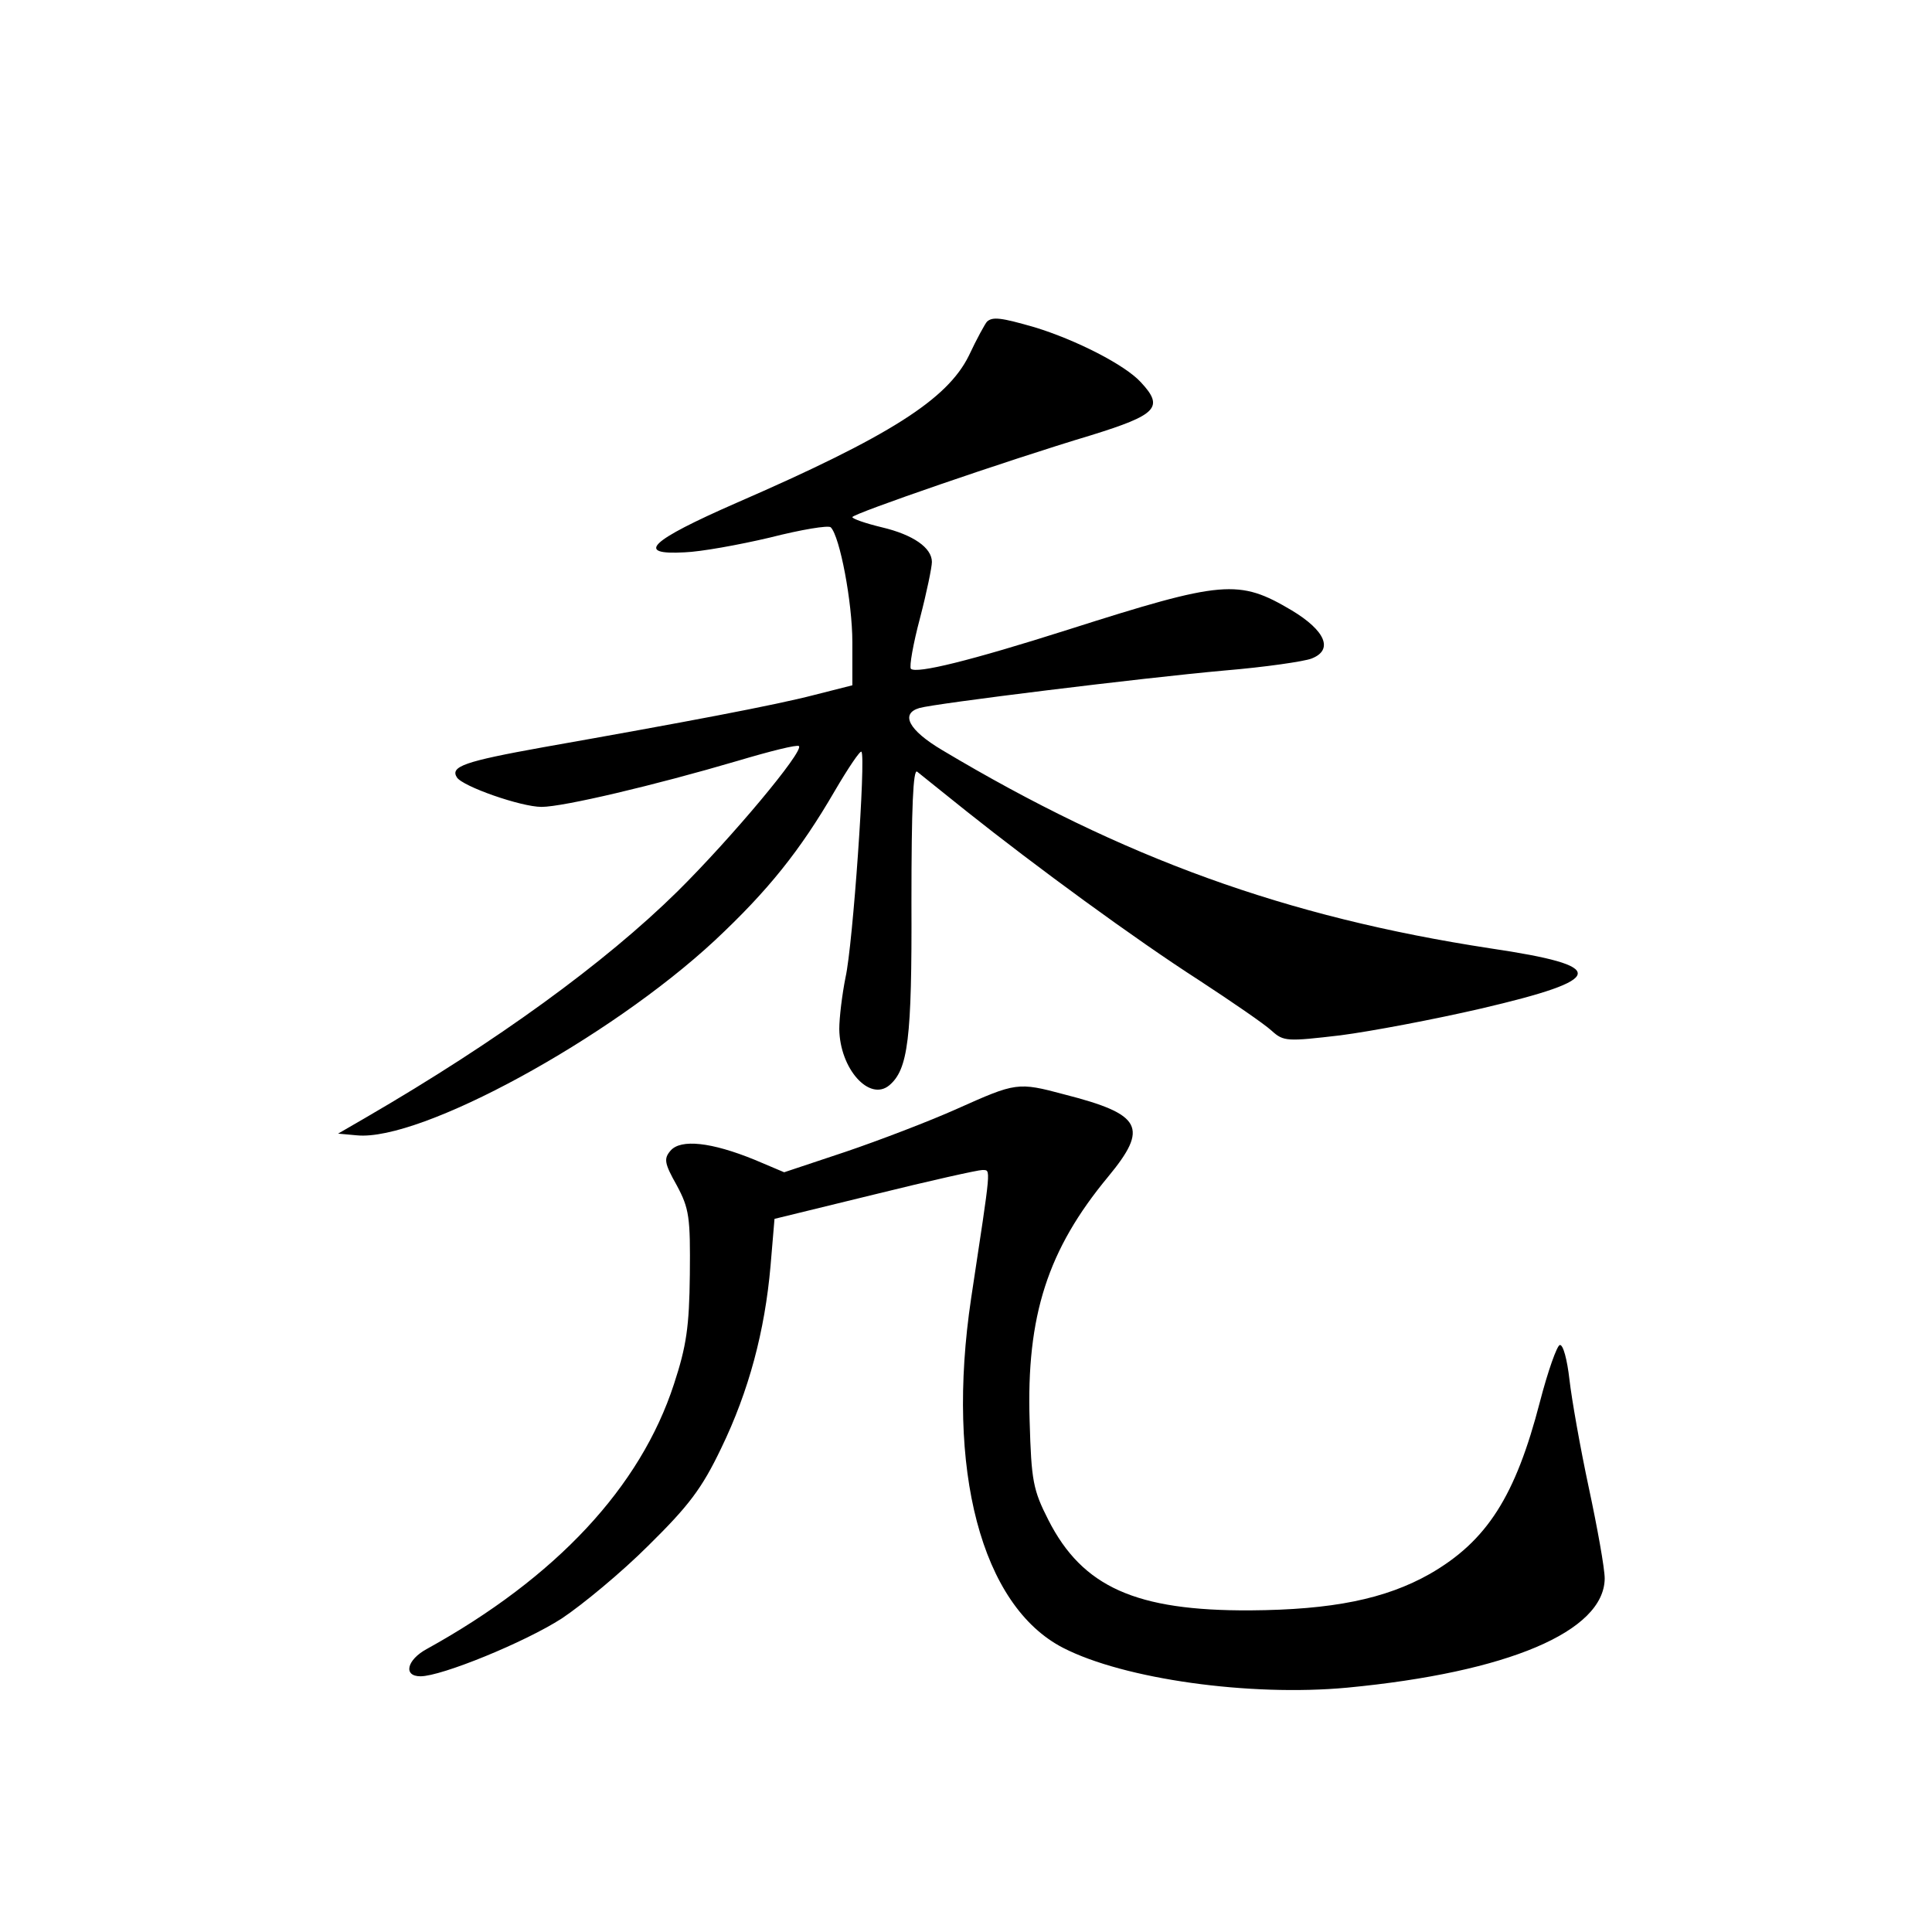 <?xml version="1.0" standalone="no"?>
<!DOCTYPE svg PUBLIC "-//W3C//DTD SVG 20010904//EN"
 "http://www.w3.org/TR/2001/REC-SVG-20010904/DTD/svg10.dtd">
<svg version="1.0" xmlns="http://www.w3.org/2000/svg"
 width="340pt" height="340pt" viewBox="0 0 340 340"
 preserveAspectRatio="xMidYMid meet">
<g transform="translate(0,340) scale(0.1,-0.1)"
fill="#000000" stroke="none">
<path d="M1737 2834 c-3 -3 -18 -30 -32 -60 -38 -77 -140 -142 -409 -259 -153
-67 -179 -92 -91 -87 28 1 95 13 150 26 55 14 103 22 107 18 16 -16 38 -132
38 -202 l0 -76 -67 -17 c-69 -18 -228 -48 -477 -92 -139 -25 -164 -34 -152
-53 10 -16 113 -52 149 -52 38 0 199 38 345 81 57 17 105 29 108 26 9 -9 -119
-162 -214 -256 -128 -126 -318 -264 -547 -397 l-50 -29 33 -3 c112 -11 444
170 630 343 94 88 150 158 211 263 24 41 45 72 47 69 8 -8 -15 -340 -28 -397
-6 -30 -11 -71 -11 -91 1 -70 53 -128 88 -99 33 28 40 81 39 322 0 168 3 235
10 230 6 -5 45 -36 86 -69 123 -98 298 -226 410 -298 58 -38 115 -77 128 -89
21 -19 27 -19 121 -8 54 7 165 28 247 47 223 52 226 75 17 106 -360 55 -647
159 -965 349 -59 35 -74 64 -40 74 27 8 392 53 537 66 72 6 140 16 153 21 39
15 25 49 -35 85 -93 55 -120 53 -393 -34 -173 -55 -267 -78 -277 -69 -3 4 4
44 16 89 12 46 21 90 21 99 0 25 -33 48 -88 61 -29 7 -52 15 -52 18 1 6 270
99 420 144 116 36 129 49 88 93 -28 31 -115 75 -187 97 -59 17 -74 19 -84 10z"/>
<path d="M1685 1449 c-49 -22 -138 -56 -197 -76 l-108 -36 -52 22 c-76 31
-130 37 -148 16 -12 -14 -11 -22 11 -61 22 -41 24 -56 23 -157 -1 -92 -6 -126
-28 -193 -59 -181 -207 -340 -435 -466 -35 -19 -42 -48 -11 -48 37 0 184 60
249 102 36 24 105 81 152 128 71 70 94 100 128 171 49 101 77 207 87 321 l7
83 176 43 c97 24 182 43 190 43 15 -1 16 12 -20 -226 -45 -301 18 -541 162
-615 107 -55 328 -86 500 -70 283 27 452 99 453 192 0 18 -13 90 -28 160 -15
70 -30 155 -34 190 -4 35 -11 62 -17 61 -5 -1 -21 -46 -35 -100 -43 -166 -93
-245 -194 -303 -78 -44 -171 -63 -316 -64 -201 -1 -295 41 -355 159 -27 53
-30 69 -33 174 -6 186 32 302 138 430 72 87 60 110 -77 145 -82 22 -85 21
-188 -25z"/>
</g>
</svg>
